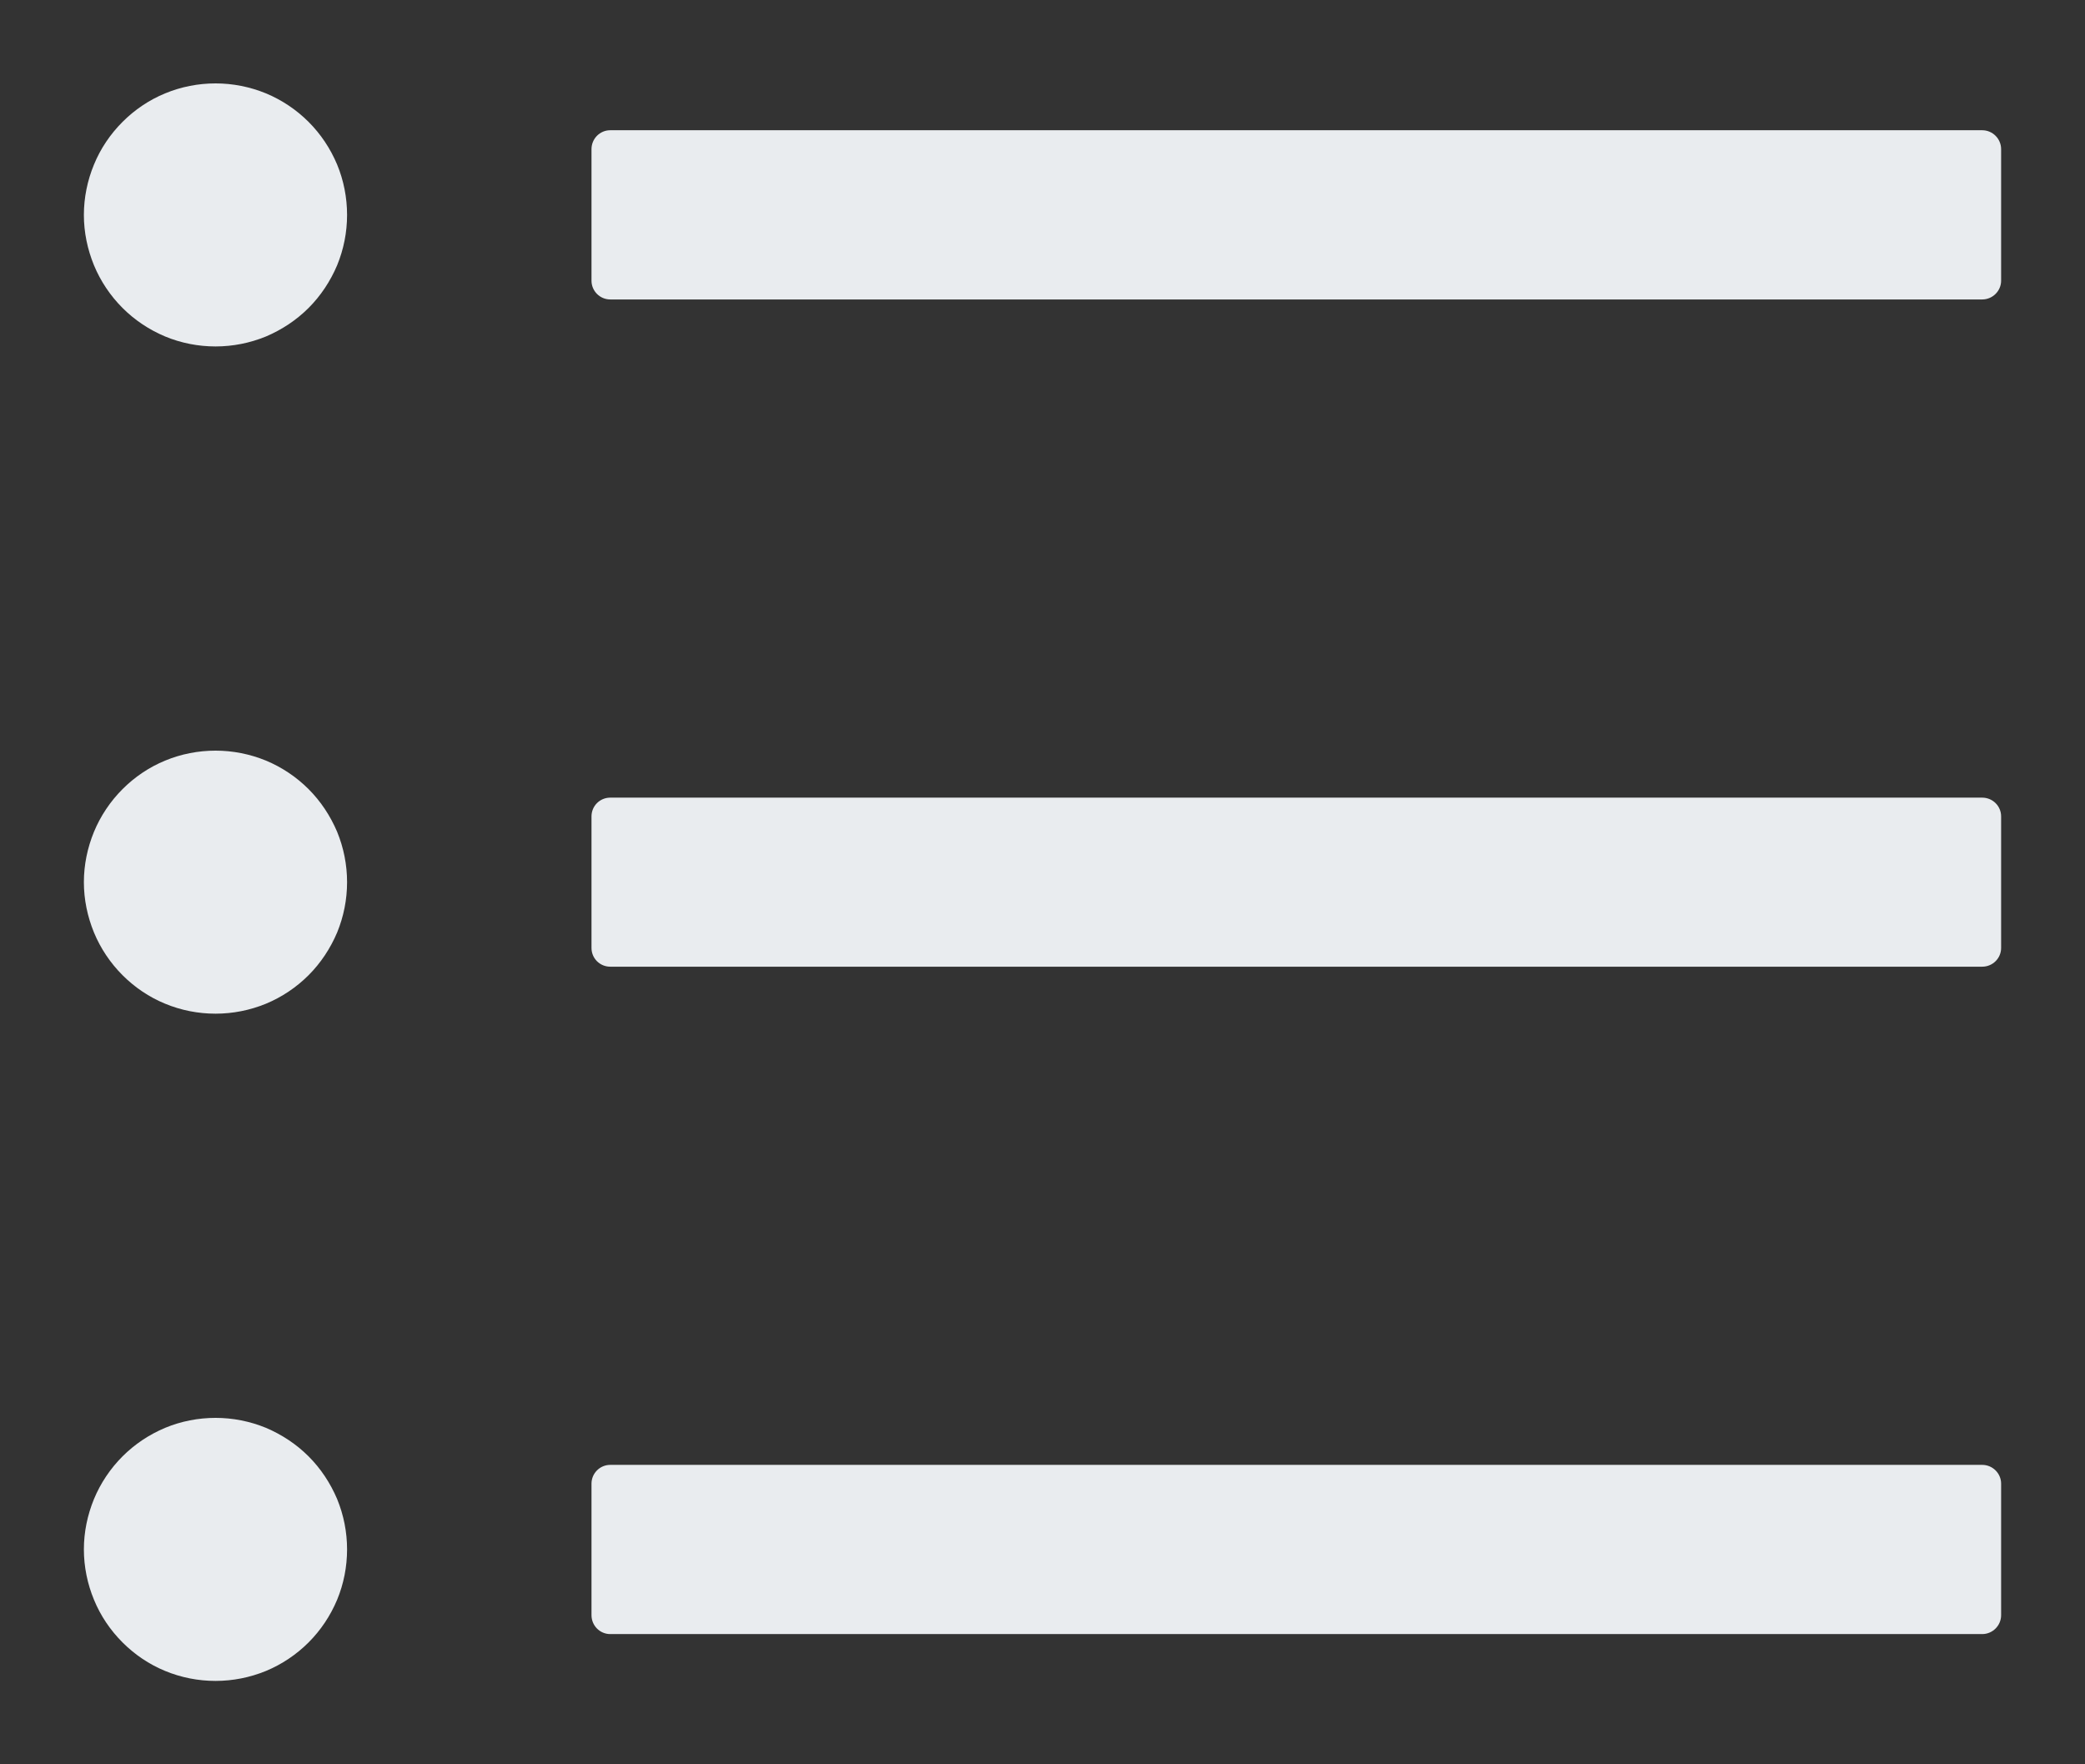 <svg width="13" height="11" viewBox="0 0 13 11" fill="none" xmlns="http://www.w3.org/2000/svg">
<rect x="0" y="0" width="13" height="11" fill="#333333" stroke="none"/>
<path d="M12.359 0.812H3.805C3.74 0.812 3.688 0.865 3.688 0.93V1.75C3.688 1.814 3.74 1.867 3.805 1.867H12.359C12.424 1.867 12.477 1.814 12.477 1.75V0.93C12.477 0.865 12.424 0.812 12.359 0.812ZM12.359 4.973H3.805C3.74 4.973 3.688 5.025 3.688 5.09V5.91C3.688 5.975 3.74 6.027 3.805 6.027H12.359C12.424 6.027 12.477 5.975 12.477 5.91V5.09C12.477 5.025 12.424 4.973 12.359 4.973ZM12.359 9.133H3.805C3.74 9.133 3.688 9.186 3.688 9.25V10.07C3.688 10.135 3.74 10.188 3.805 10.188H12.359C12.424 10.188 12.477 10.135 12.477 10.07V9.25C12.477 9.186 12.424 9.133 12.359 9.133ZM0.523 1.34C0.523 1.448 0.545 1.554 0.586 1.654C0.627 1.753 0.688 1.844 0.764 1.92C0.84 1.996 0.93 2.056 1.03 2.098C1.129 2.139 1.236 2.16 1.344 2.16C1.451 2.16 1.558 2.139 1.658 2.098C1.757 2.056 1.848 1.996 1.924 1.92C2 1.844 2.06 1.753 2.102 1.654C2.143 1.554 2.164 1.448 2.164 1.34C2.164 1.232 2.143 1.125 2.102 1.026C2.06 0.926 2 0.836 1.924 0.76C1.848 0.684 1.757 0.623 1.658 0.582C1.558 0.541 1.451 0.52 1.344 0.52C1.236 0.52 1.129 0.541 1.03 0.582C0.93 0.623 0.84 0.684 0.764 0.76C0.688 0.836 0.627 0.926 0.586 1.026C0.545 1.125 0.523 1.232 0.523 1.34V1.34ZM0.523 5.5C0.523 5.608 0.545 5.714 0.586 5.814C0.627 5.913 0.688 6.004 0.764 6.08C0.84 6.156 0.93 6.217 1.03 6.258C1.129 6.299 1.236 6.32 1.344 6.32C1.451 6.32 1.558 6.299 1.658 6.258C1.757 6.217 1.848 6.156 1.924 6.08C2 6.004 2.06 5.913 2.102 5.814C2.143 5.714 2.164 5.608 2.164 5.5C2.164 5.392 2.143 5.286 2.102 5.186C2.06 5.087 2 4.996 1.924 4.92C1.848 4.844 1.757 4.783 1.658 4.742C1.558 4.701 1.451 4.68 1.344 4.68C1.236 4.68 1.129 4.701 1.03 4.742C0.93 4.783 0.84 4.844 0.764 4.92C0.688 4.996 0.627 5.087 0.586 5.186C0.545 5.286 0.523 5.392 0.523 5.5V5.5ZM0.523 9.66C0.523 9.768 0.545 9.875 0.586 9.974C0.627 10.074 0.688 10.164 0.764 10.24C0.84 10.316 0.93 10.377 1.03 10.418C1.129 10.459 1.236 10.48 1.344 10.48C1.451 10.48 1.558 10.459 1.658 10.418C1.757 10.377 1.848 10.316 1.924 10.24C2 10.164 2.06 10.074 2.102 9.974C2.143 9.875 2.164 9.768 2.164 9.66C2.164 9.552 2.143 9.446 2.102 9.346C2.06 9.247 2 9.156 1.924 9.08C1.848 9.004 1.757 8.944 1.658 8.902C1.558 8.861 1.451 8.84 1.344 8.84C1.236 8.84 1.129 8.861 1.03 8.902C0.93 8.944 0.84 9.004 0.764 9.08C0.688 9.156 0.627 9.247 0.586 9.346C0.545 9.446 0.523 9.552 0.523 9.66V9.66Z" fill="#E9ECEF"/>
</svg>
